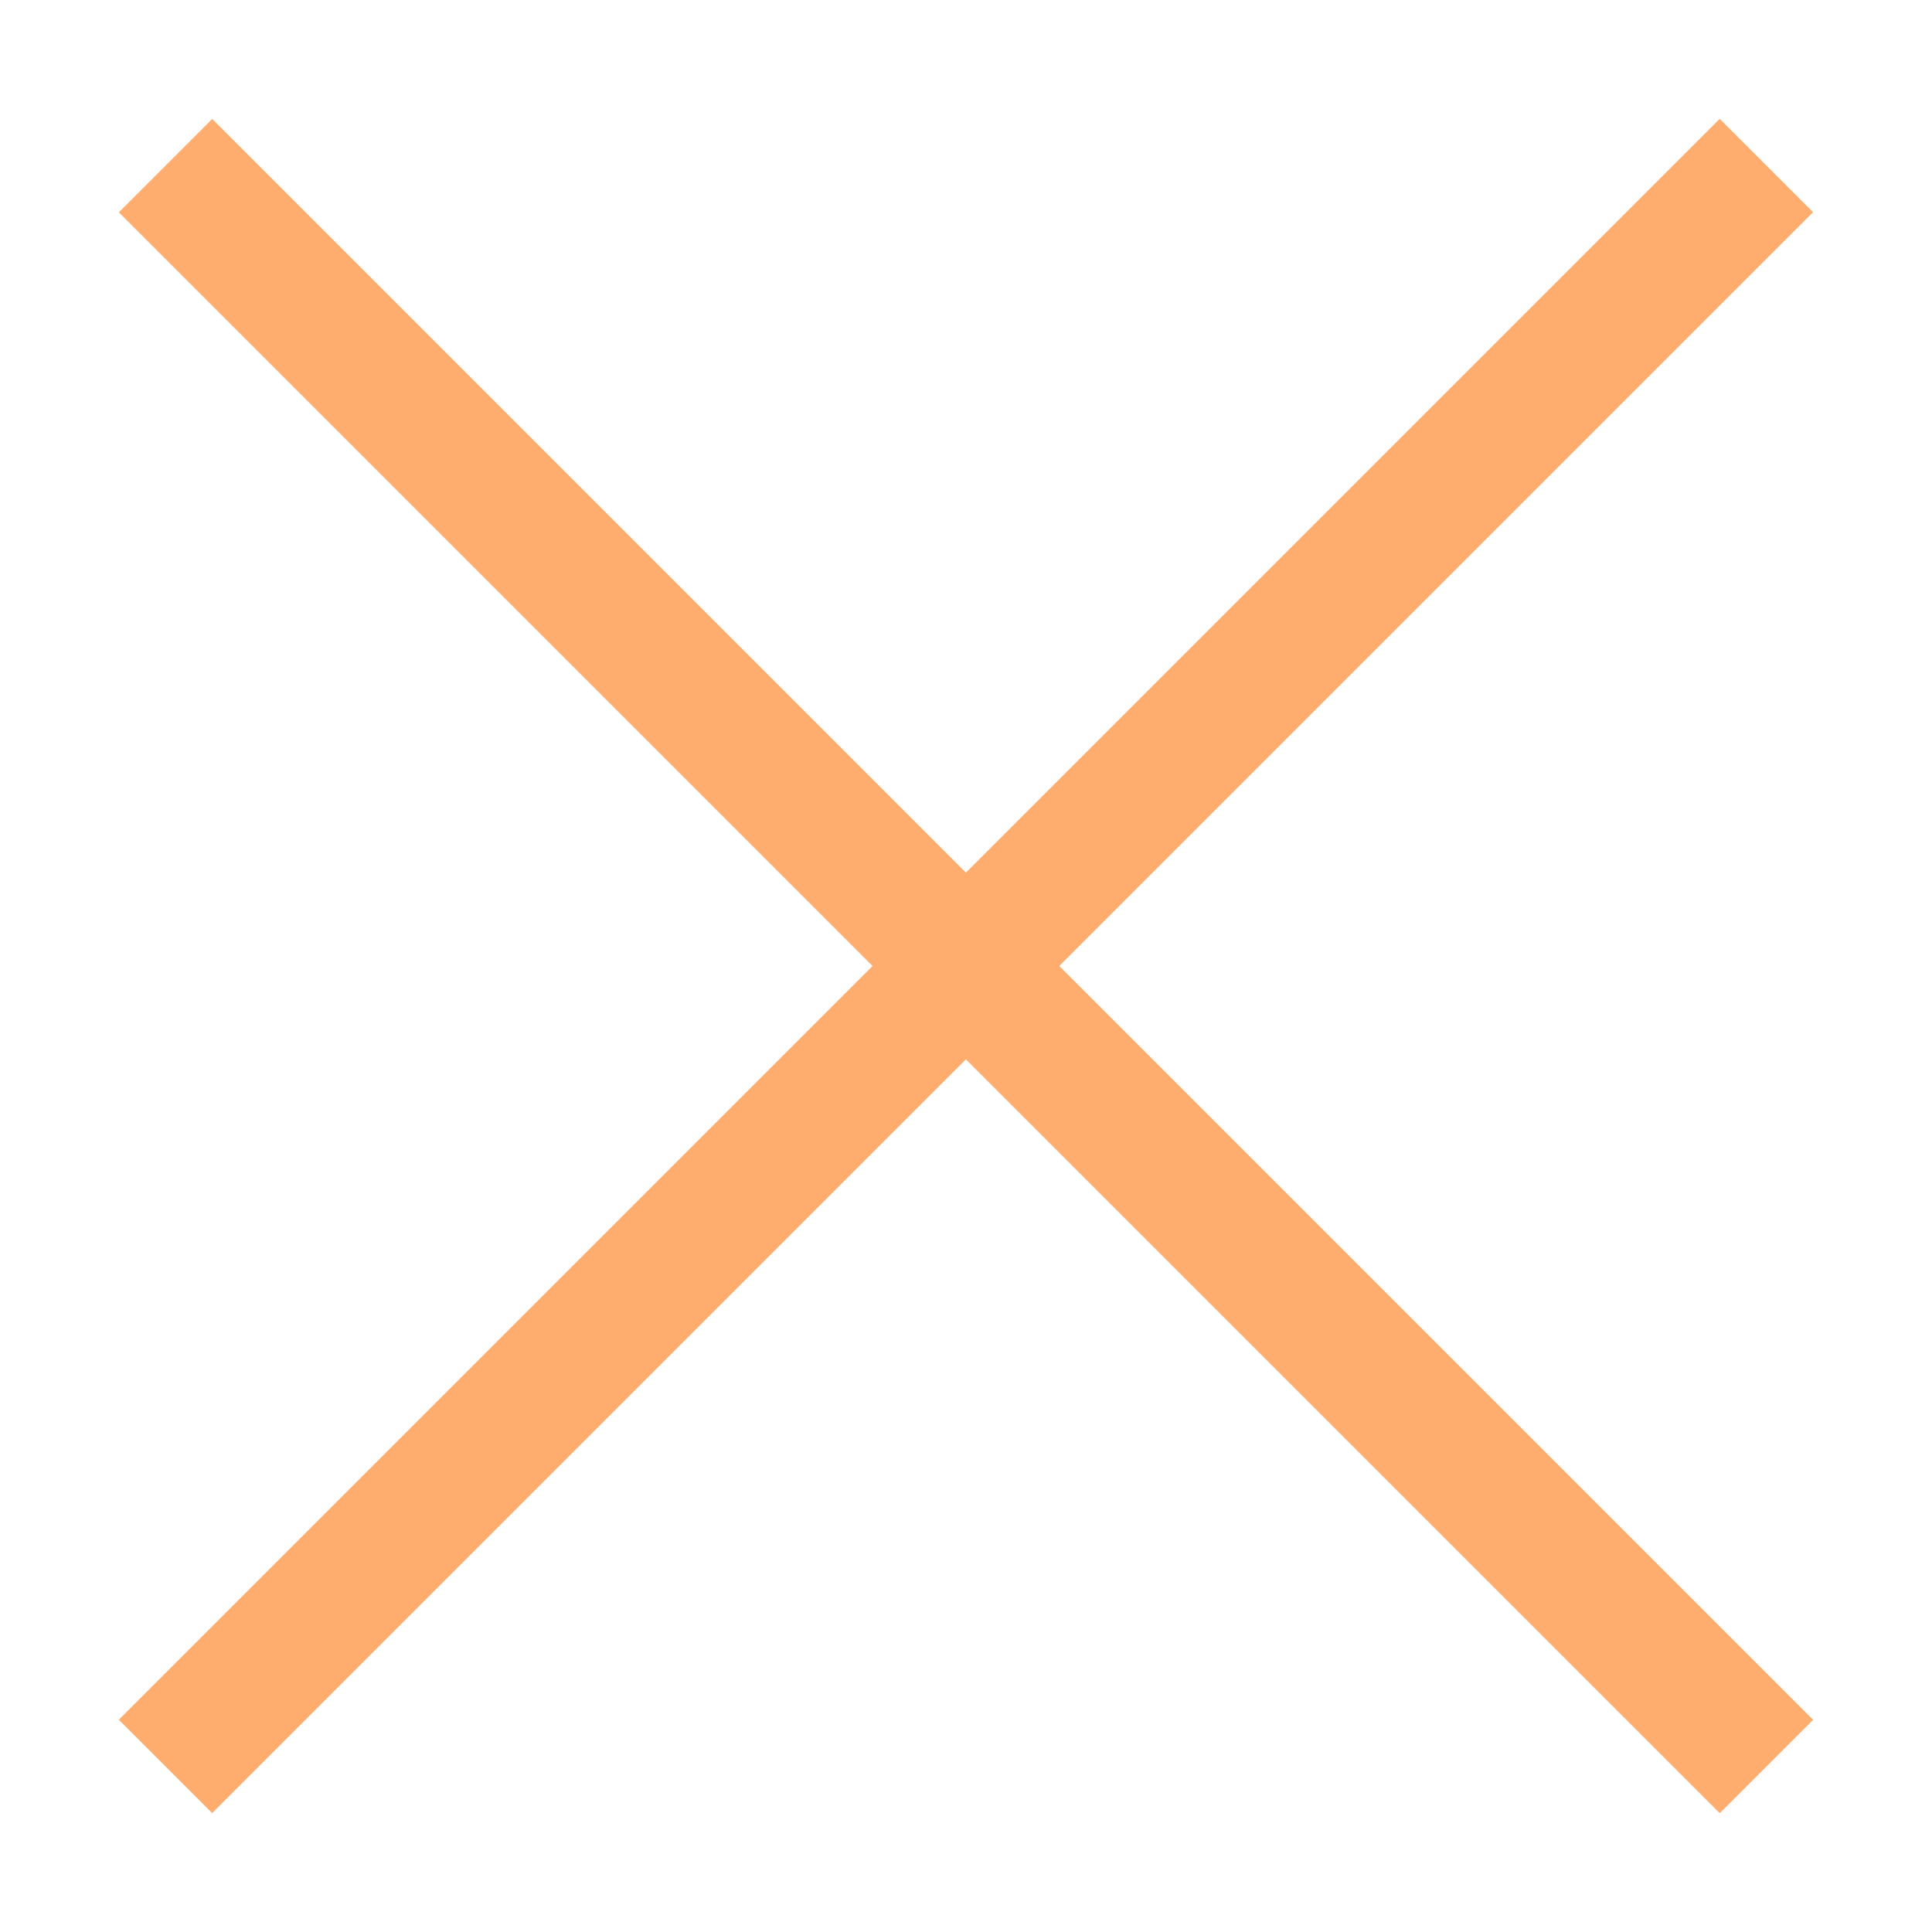 <?xml version="1.0" encoding="UTF-8" standalone="no"?>
<!DOCTYPE svg PUBLIC "-//W3C//DTD SVG 1.1//EN" "http://www.w3.org/Graphics/SVG/1.1/DTD/svg11.dtd">
<svg width="100%" height="100%" viewBox="0 0 1024 1024" version="1.1" xmlns="http://www.w3.org/2000/svg" xmlns:xlink="http://www.w3.org/1999/xlink" xml:space="preserve" xmlns:serif="http://www.serif.com/" style="fill-rule:evenodd;clip-rule:evenodd;stroke-linejoin:round;stroke-miterlimit:2;">
    <rect id="Artboard1" x="0" y="0" width="1024" height="1024" style="fill:none;"/>
    <g id="Artboard11" serif:id="Artboard1">
        <g transform="matrix(0.991,-0.991,0.619,0.619,-128.86,895.349)">
            <rect x="88.636" y="167.995" width="856.21" height="79.95" style="fill:rgb(255,173,110);"/>
        </g>
        <g transform="matrix(-0.991,-0.991,0.619,-0.619,895.349,1152.86)">
            <rect x="88.636" y="167.995" width="856.21" height="79.95" style="fill:rgb(255,173,110);"/>
        </g>
    </g>
</svg>
